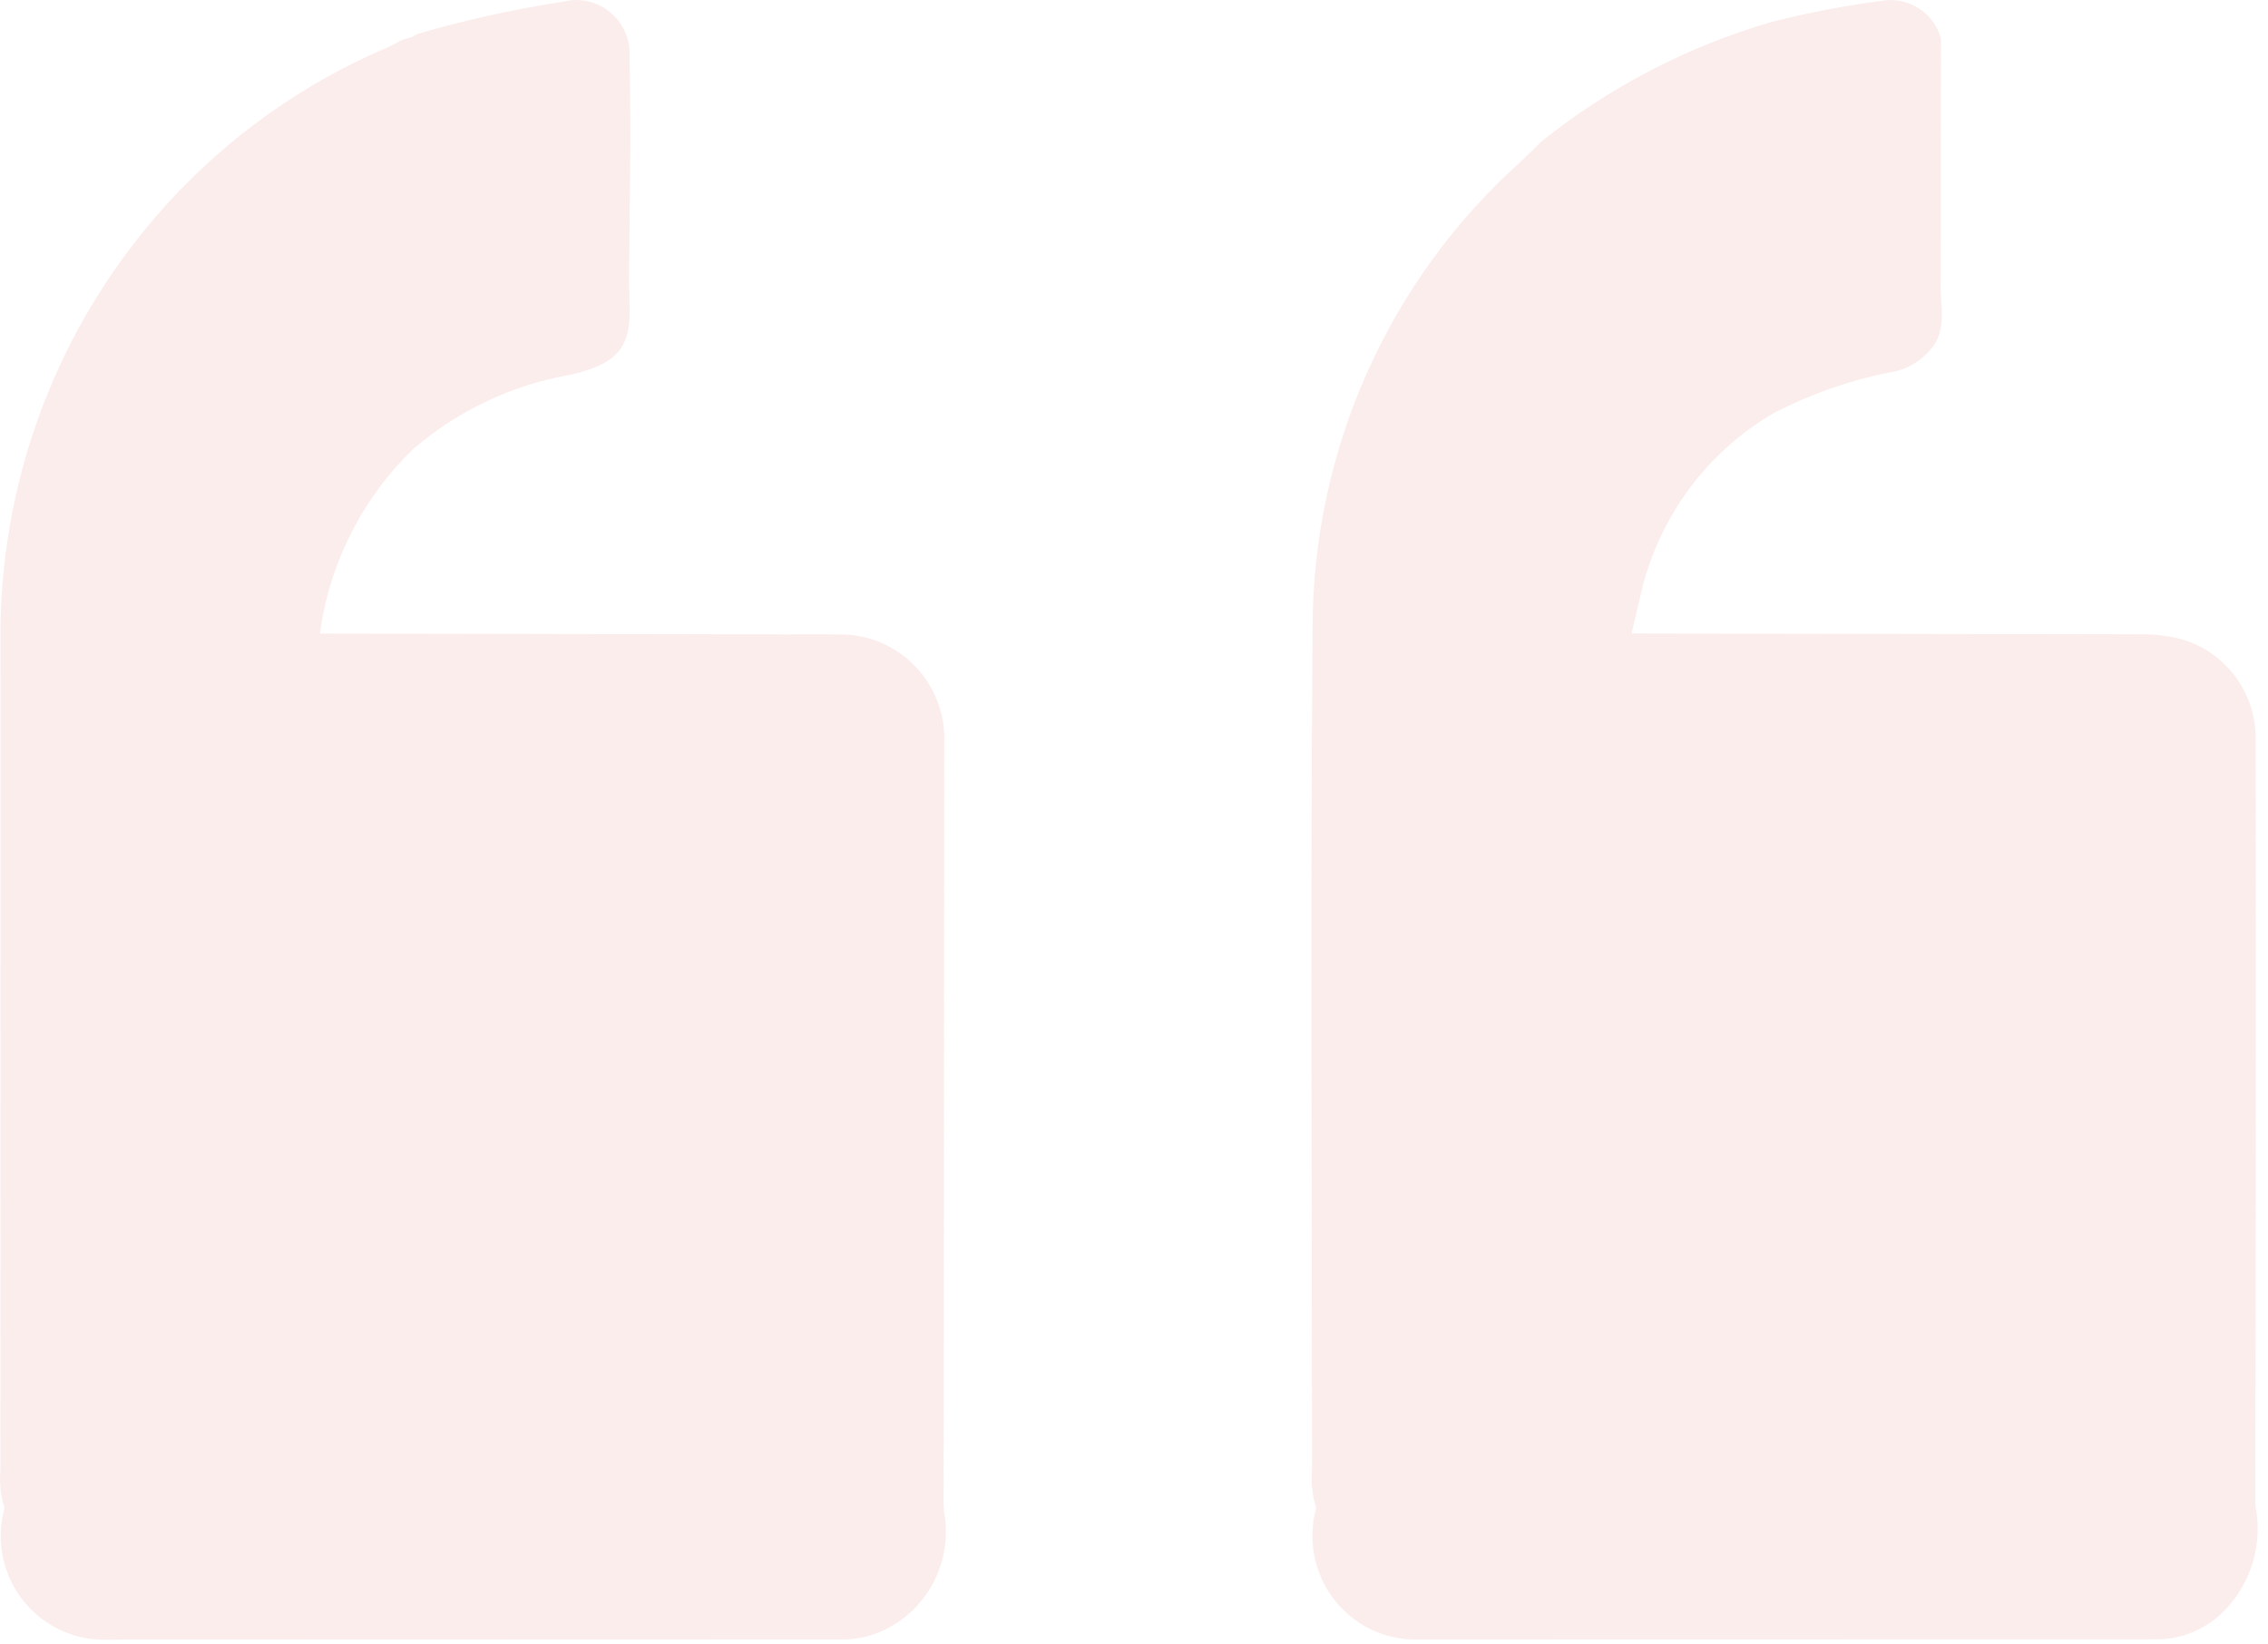 <svg width="200" height="145" viewBox="0 0 200 145" fill="none" xmlns="http://www.w3.org/2000/svg">
<path d="M156.272 1.927C159.487 1.108 162.748 0.485 166.037 0.06C168.34 -0.294 170.541 1.143 171.164 3.407L171.138 24.705C171.014 26.795 171.849 29.035 170.189 30.879C169.4 31.798 168.347 32.446 167.176 32.734C163.42 33.427 159.787 34.675 156.394 36.44C150.423 39.918 146.167 45.755 144.654 52.538C144.389 53.64 144.135 54.749 143.881 55.857C158.73 55.886 173.576 55.911 188.421 55.931C189.701 55.889 190.98 56.022 192.225 56.327C196.063 57.356 198.78 60.8 198.911 64.802C198.94 87.44 198.928 110.078 198.878 132.716C199.599 136.226 198.456 139.86 195.859 142.308C194.333 143.724 192.342 144.523 190.268 144.552C168.437 144.557 146.606 144.561 124.775 144.565C119.76 144.545 115.711 140.429 115.731 135.373C115.734 134.556 115.846 133.743 116.063 132.957C115.72 131.87 115.597 130.726 115.7 129.591C115.696 104.924 115.558 80.247 115.745 55.58C115.71 39.802 122.382 24.766 134.073 14.279C134.694 13.698 135.294 13.093 135.901 12.5C141.935 7.657 148.858 4.063 156.274 1.925L156.272 1.927ZM35.495 3.5L36.327 3.266L36.799 2.996C41.015 1.765 45.307 0.815 49.646 0.151C52.165 -0.502 54.732 1.027 55.379 3.567C55.492 4.01 55.541 4.466 55.524 4.923C55.557 7.285 55.574 9.653 55.593 12.017L55.472 24.717C55.491 25.652 55.524 26.58 55.522 27.51C55.517 30.762 54.277 32.134 50.267 33.057C45.16 33.939 40.384 36.196 36.443 39.589C31.958 43.922 29.056 49.656 28.206 55.861L69.35 55.94C70.842 55.943 72.336 55.921 73.829 55.947C78.875 55.777 83.102 59.763 83.271 64.85C83.279 65.108 83.277 65.366 83.264 65.624C83.257 87.981 83.24 110.338 83.212 132.696L83.25 133.341C83.969 137.265 82.196 141.226 78.802 143.278C77.41 144.147 75.8 144.592 74.164 144.559C52.477 144.571 30.79 144.578 9.104 144.579C4.088 144.555 0.04 140.436 0.063 135.378C0.067 134.563 0.179 133.753 0.395 132.968C0.055 131.882 -0.067 130.739 0.034 129.604C0.034 104.894 0.037 80.183 0.042 55.472C0.26 33.112 13.592 13.006 34.001 4.258C34.511 4.038 34.997 3.754 35.495 3.5Z" fill="#F1B3B4" fill-opacity="0.24"/>
</svg>

